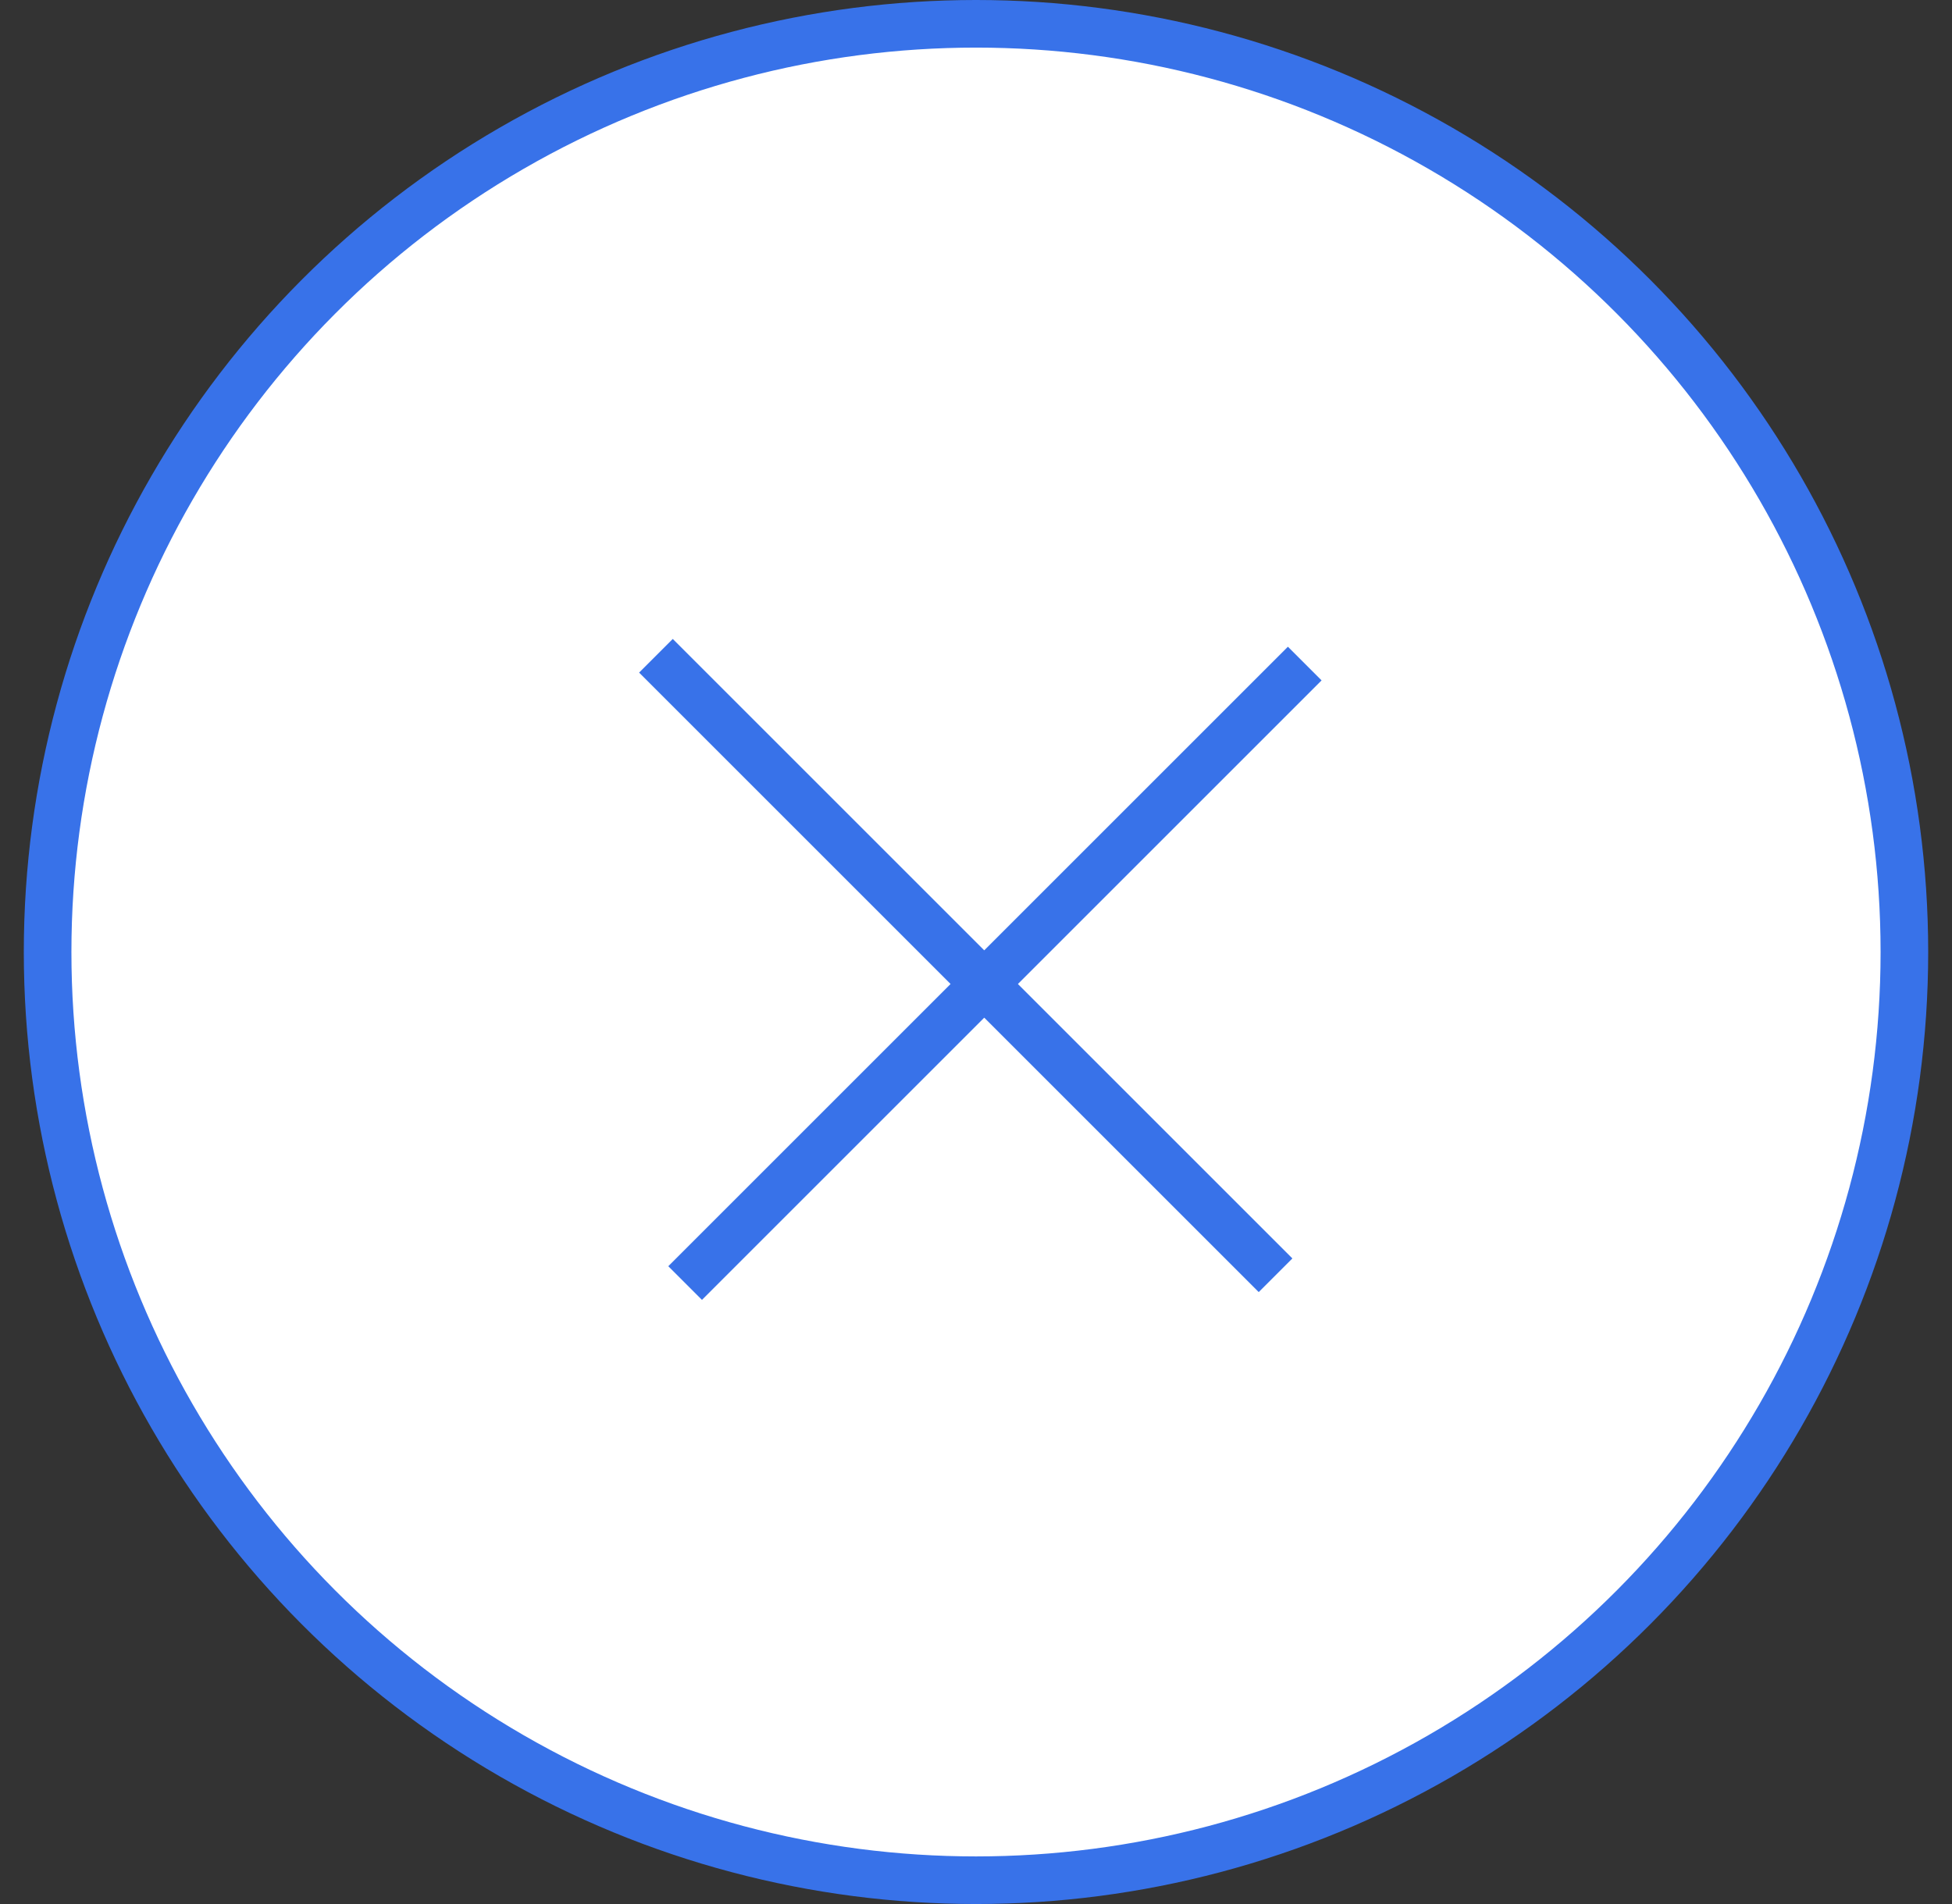 <svg width="41" height="40" viewBox="0 0 41 40" fill="none" xmlns="http://www.w3.org/2000/svg">
    <rect x="0" y="0" width="41" height="40" fill="#333333" stroke="none"/>
    <circle cx="20.5" cy="20" r="19.5" fill="white" stroke="#3872E9"/>
    <rect x="14.131" y="13.423" width="18.405" height="1" transform="rotate(45 14.131 13.423)" fill="#3872E9"/>
    <rect x="14.037" y="26.601" width="18.405" height="1" transform="rotate(-45 14.037 26.601)" fill="#3872E9"/>
</svg>